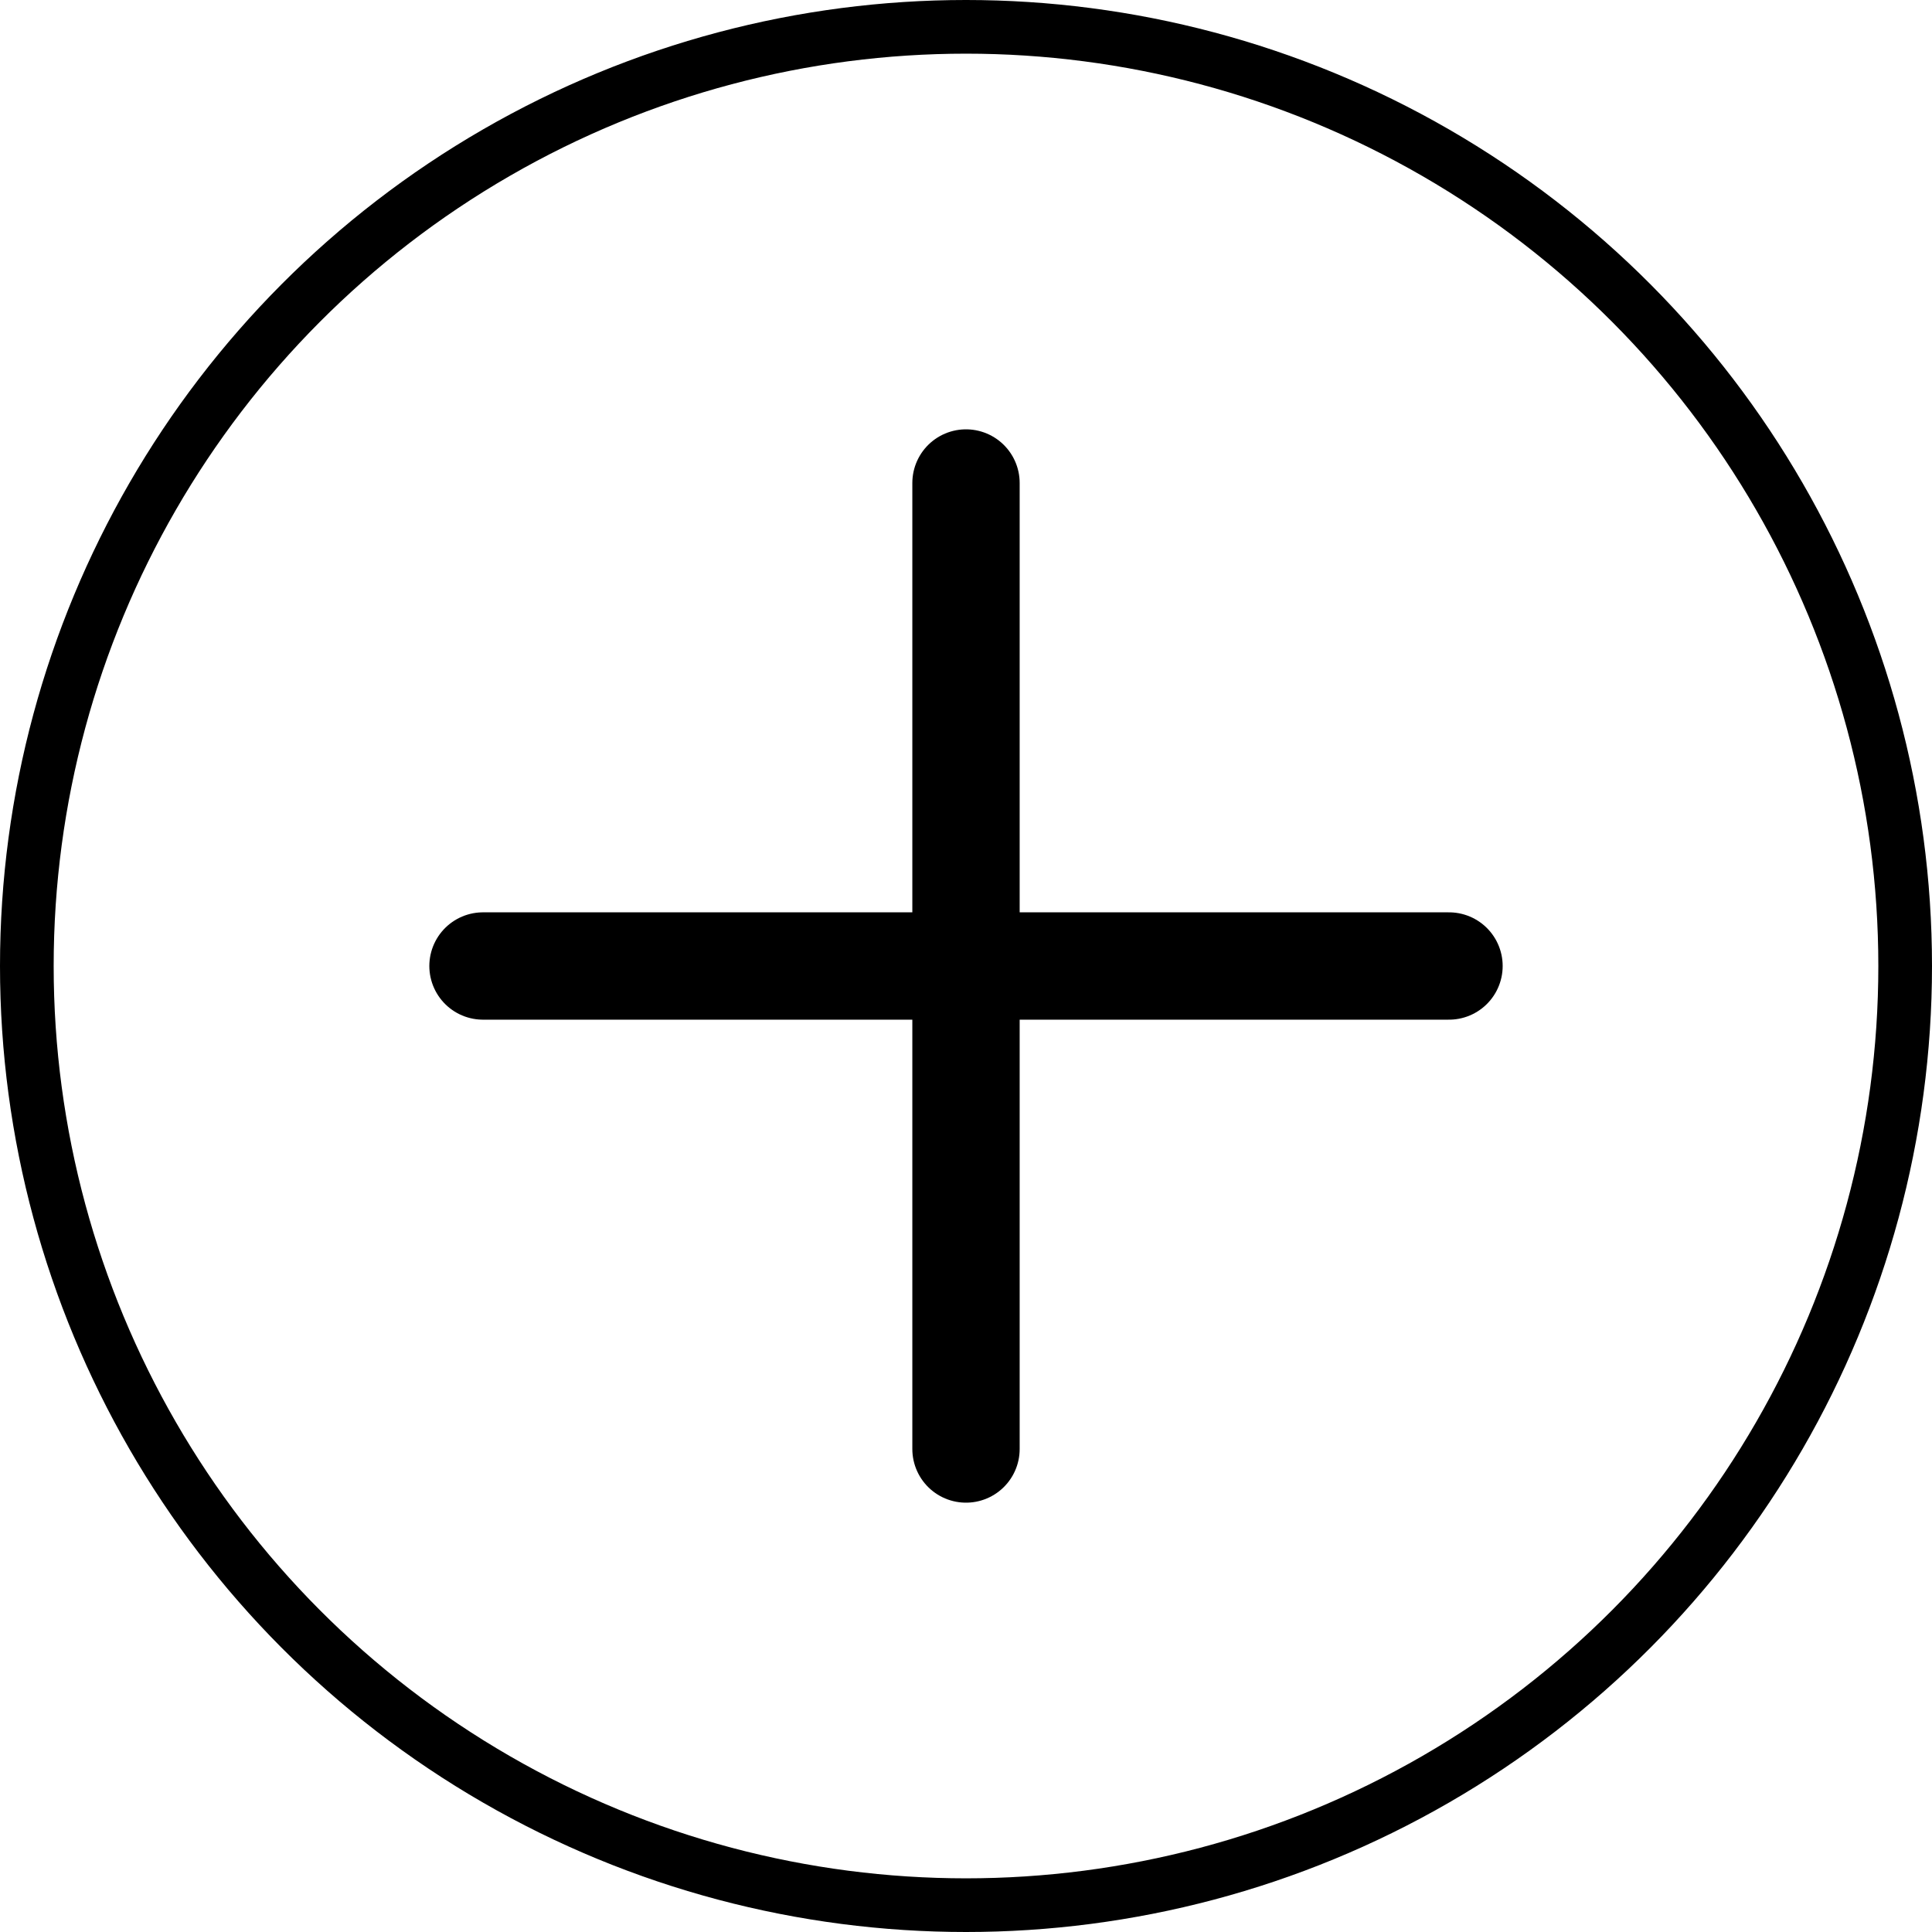 <svg width="36" height="36" viewBox="0 0 36 36" fill="none" xmlns="http://www.w3.org/2000/svg">
<circle cx="18" cy="18" r="17.5" stroke="black"/>
<g clip-path="url(#clip0_69_213)">
<path d="M9 18H27" stroke="black" stroke-width="2" stroke-linecap="round"/>
<path d="M18 9L18 27" stroke="black" stroke-width="2" stroke-linecap="round"/>
</g>
<defs>
<clipPath id="clip0_69_213">
<rect width="20" height="20" fill="white" transform="translate(8 8)"/>
</clipPath>
</defs>
</svg>
